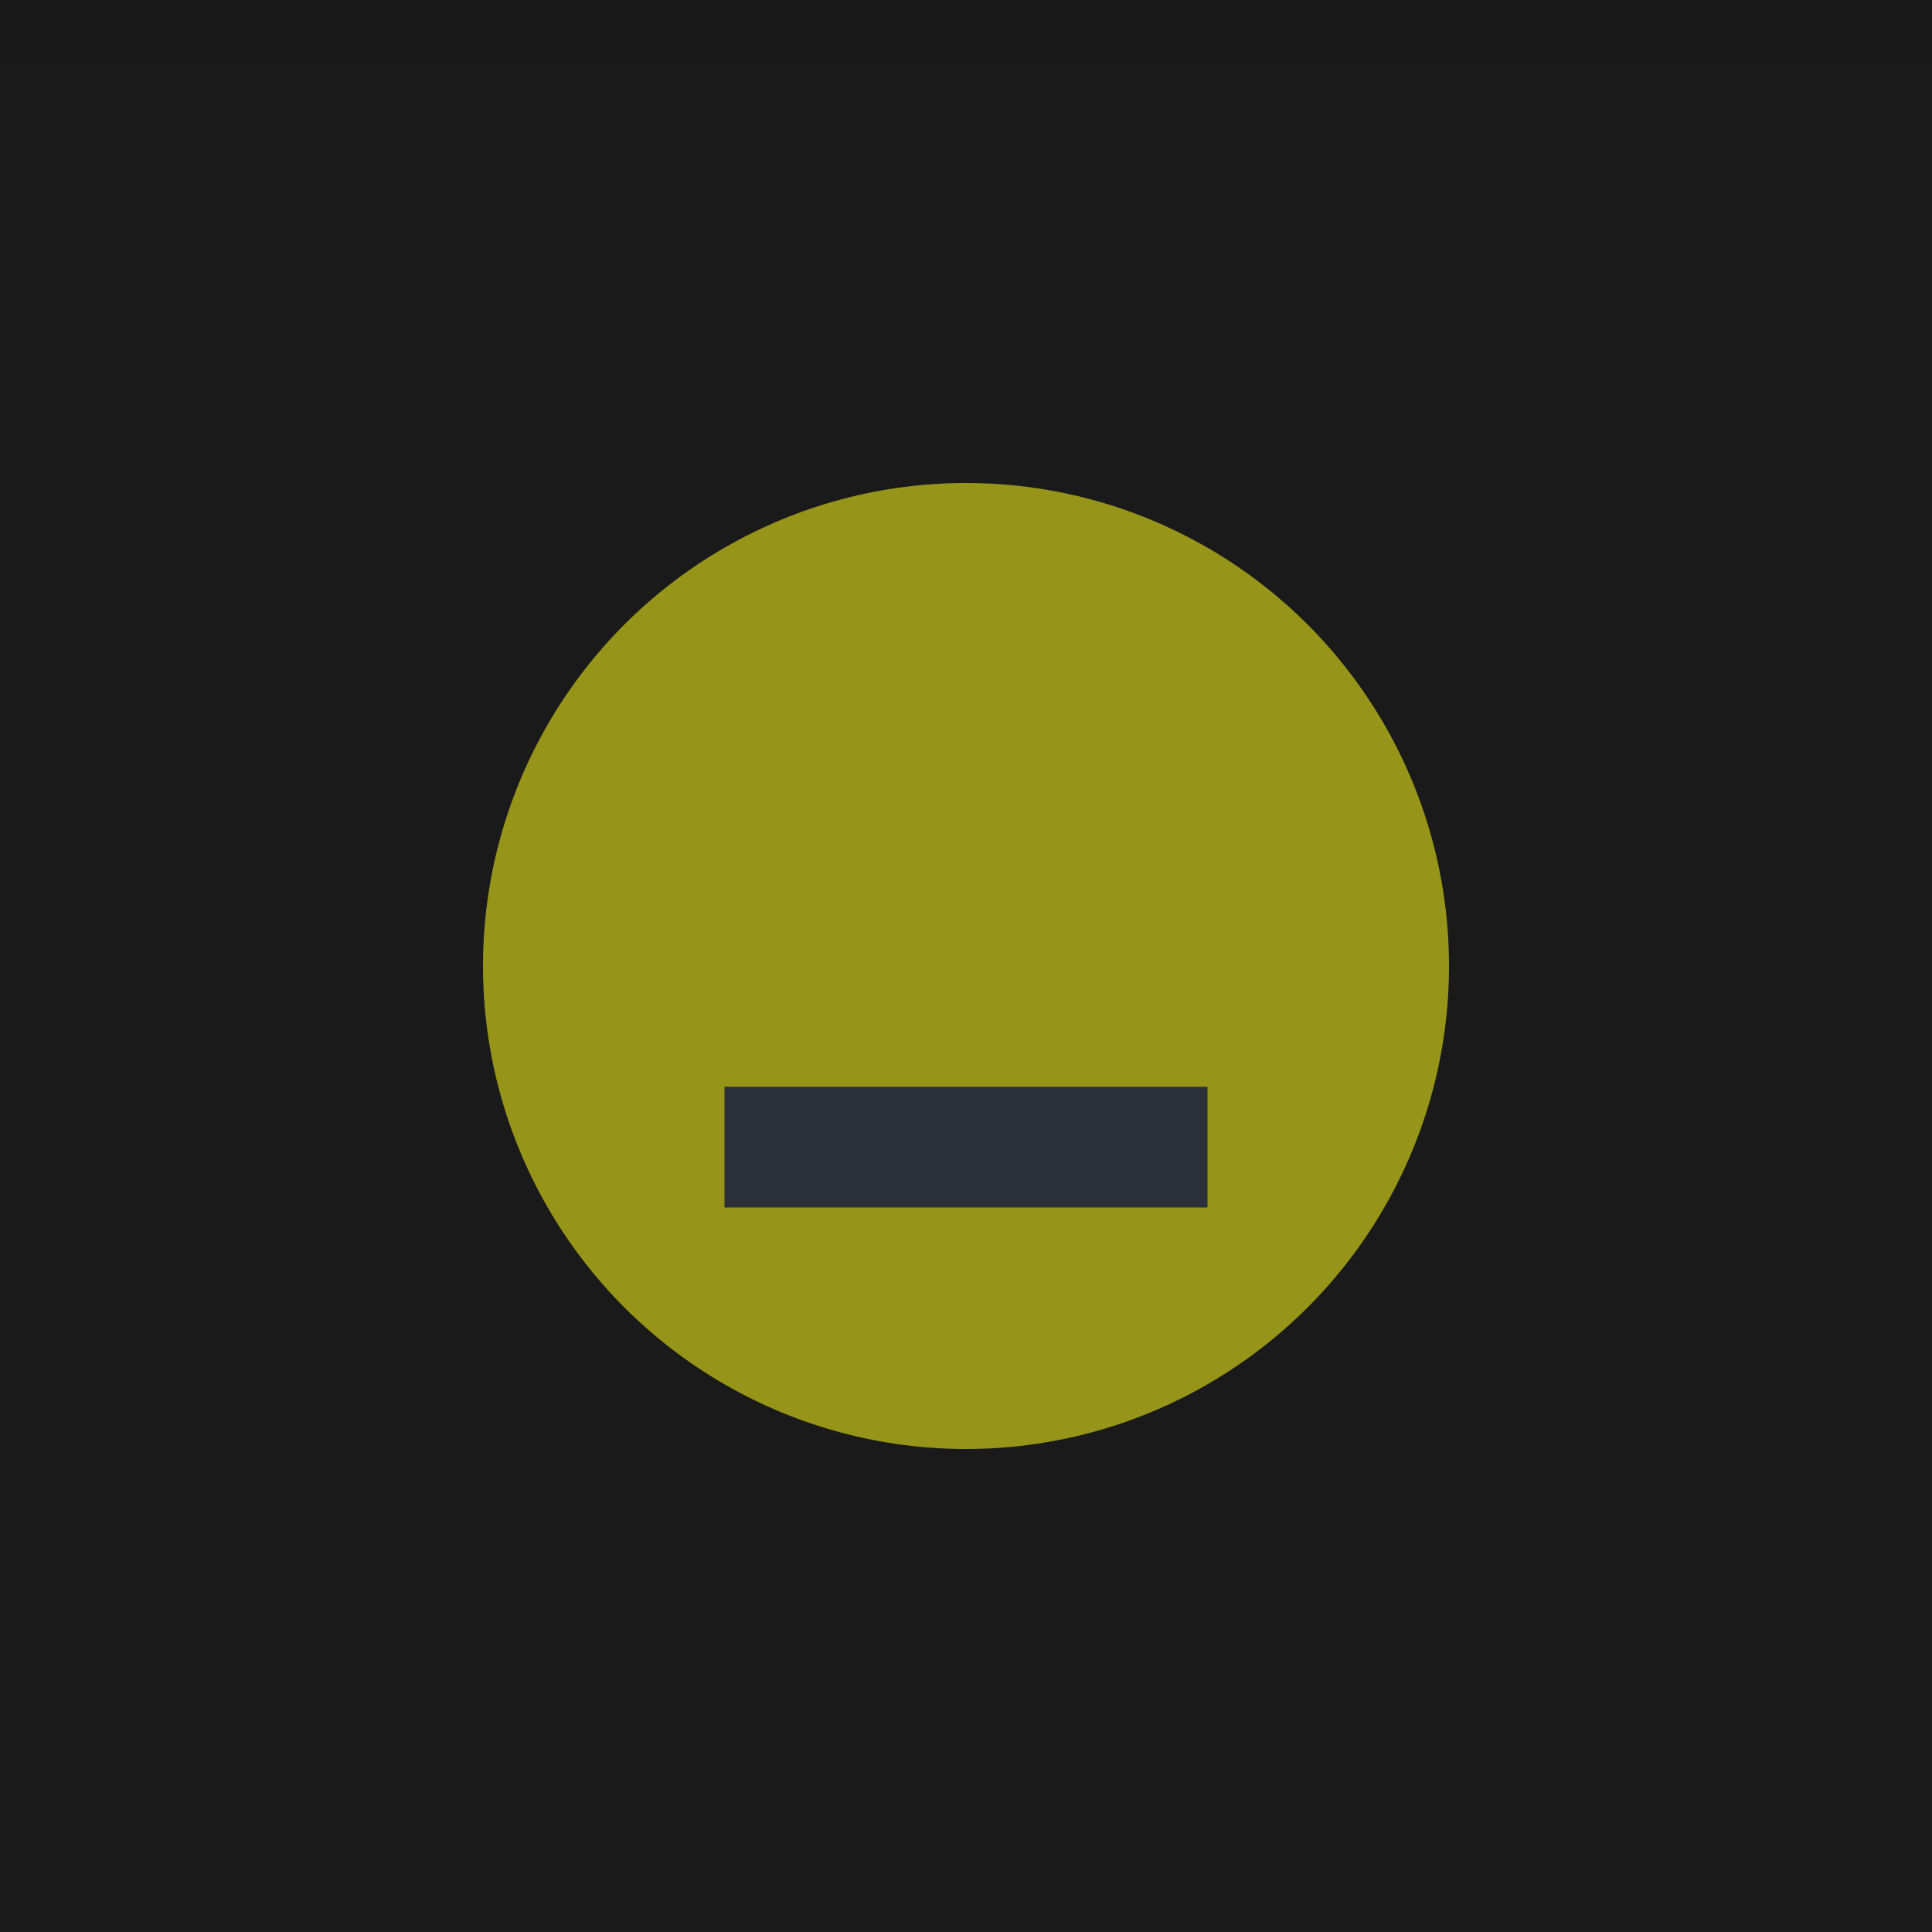 <svg xmlns="http://www.w3.org/2000/svg" width="32" height="32"><path fill="#1a1a1a" d="M0 0h32v32H0z"/><path fill="#1a1a1a" fill-opacity=".1" d="M0 0h32v1H0z"/><circle r="8" cy="16" cx="16" fill="#e9e71b" opacity=".6"/><path d="M12 18h8v2h-8z" fill="#2b3038"/></svg>
